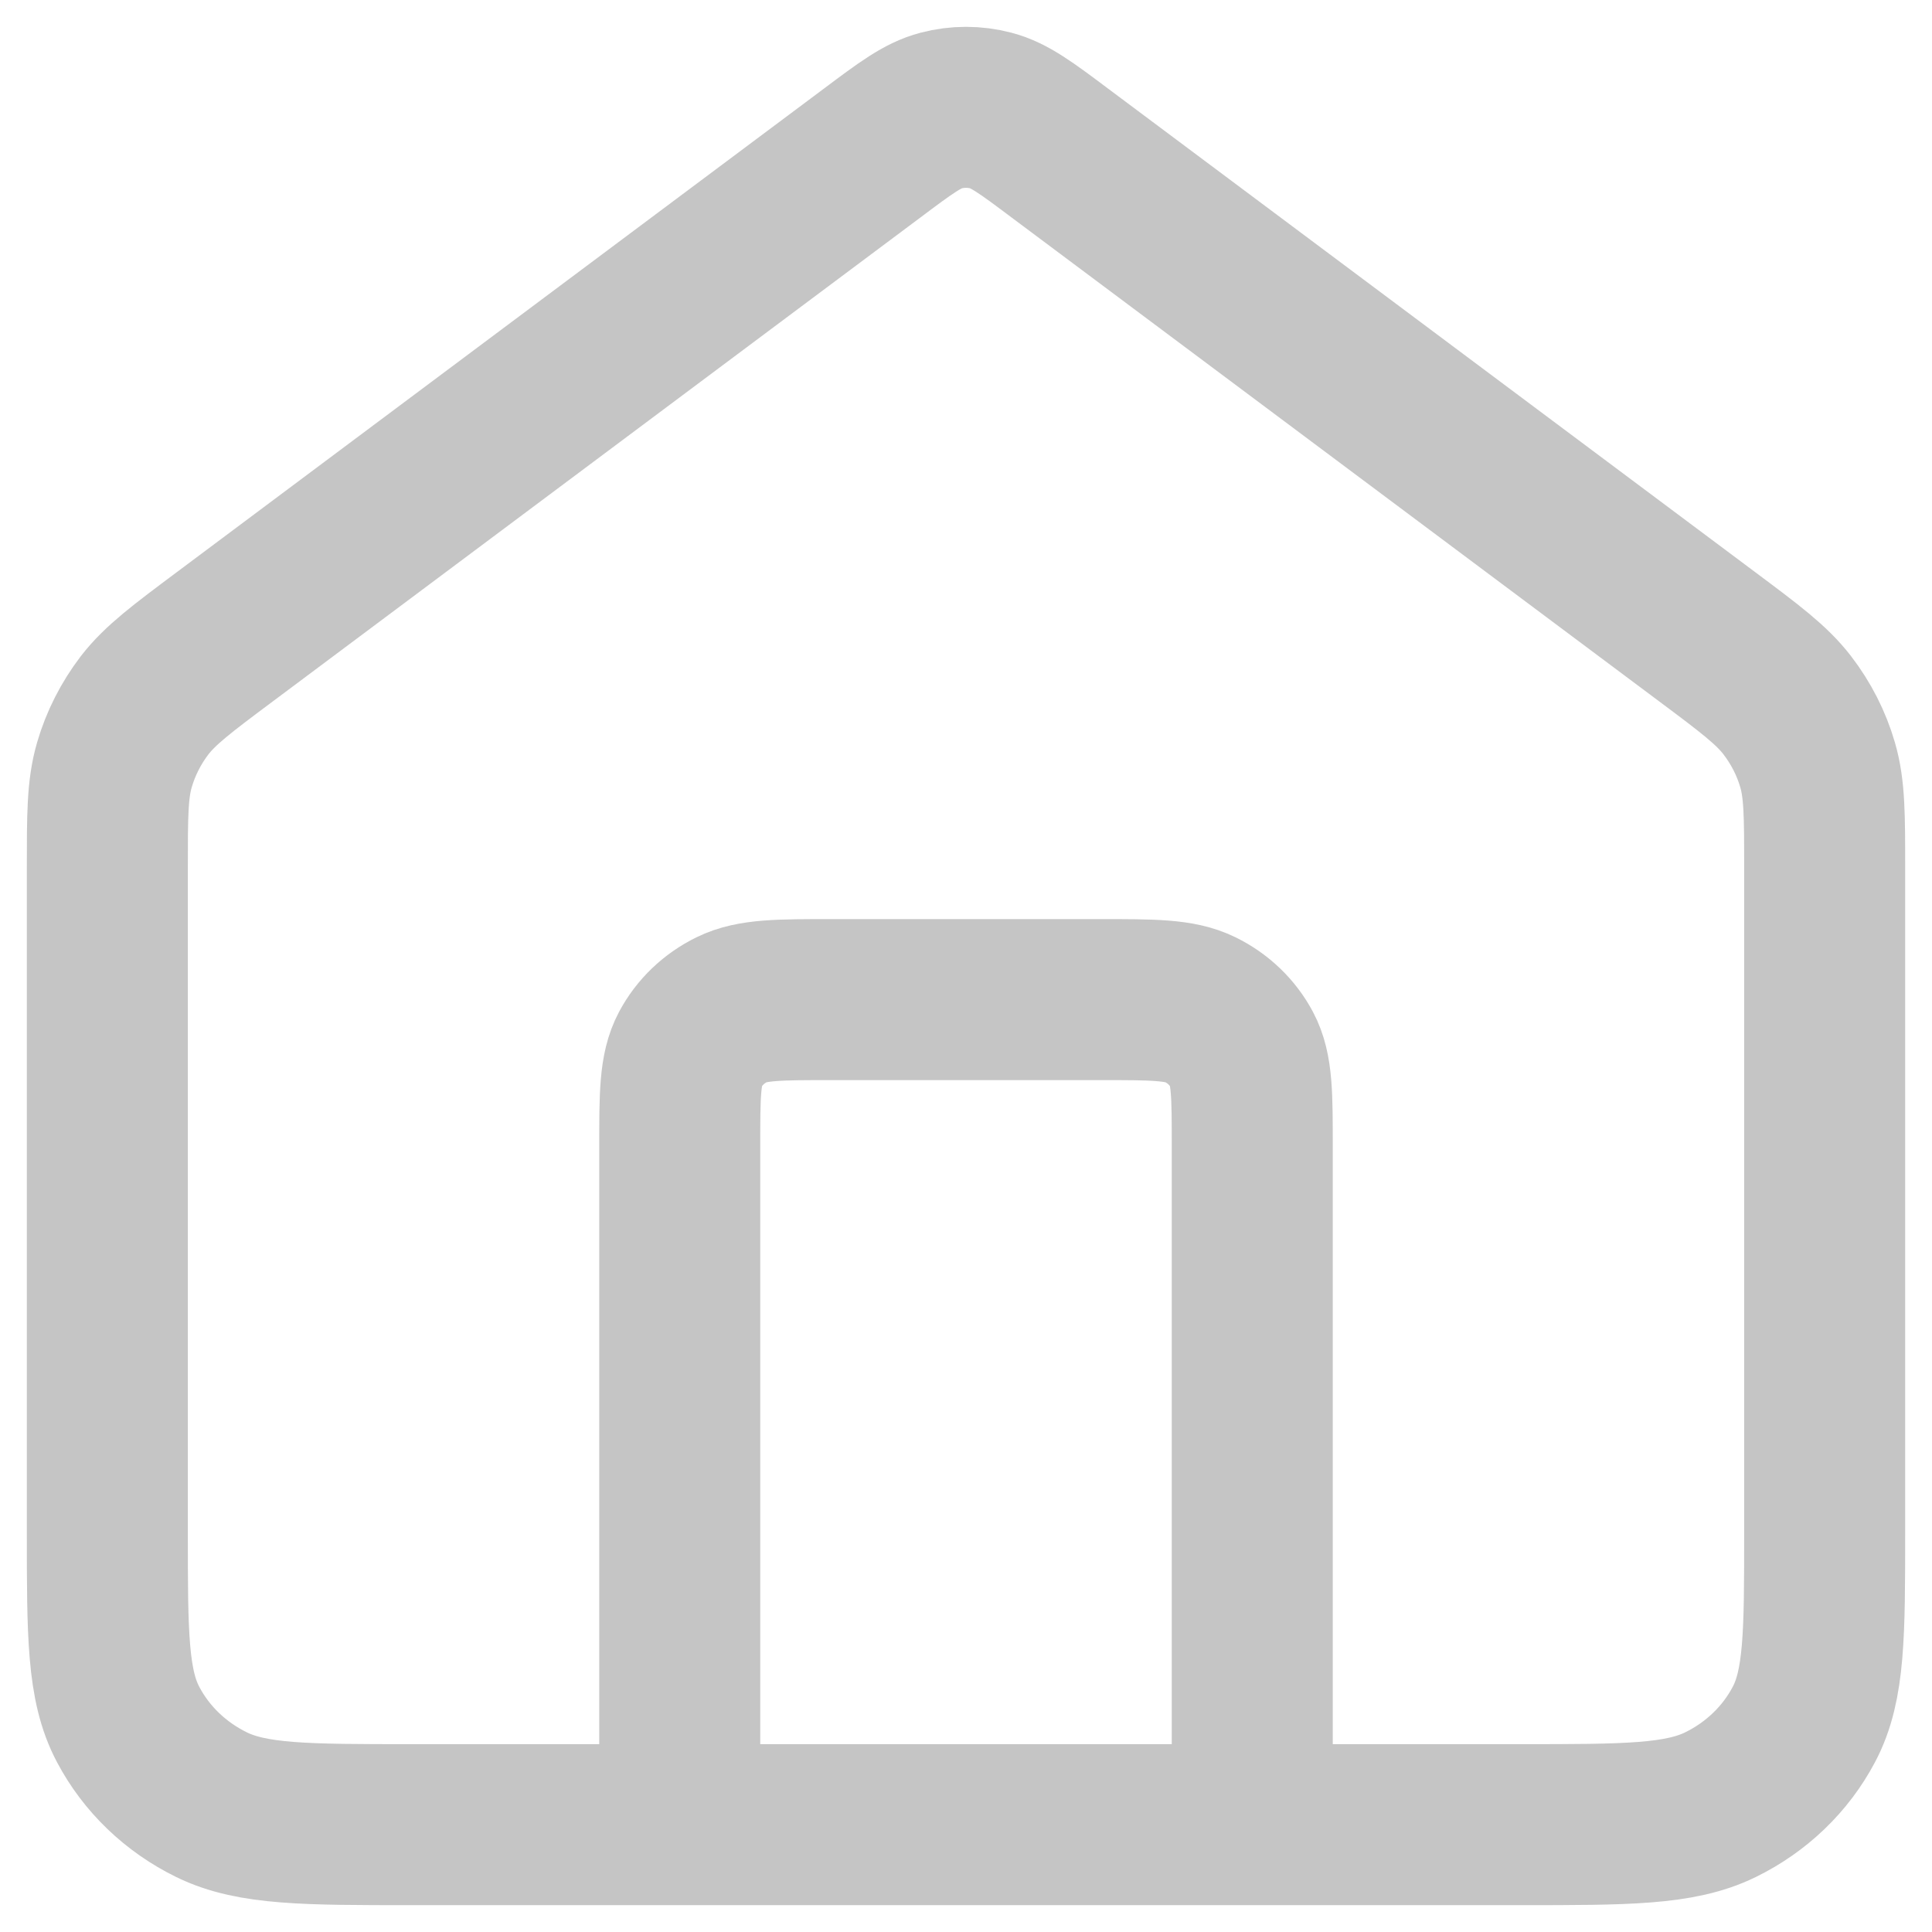 <svg width="18" height="18" viewBox="0 0 18 18" fill="none" xmlns="http://www.w3.org/2000/svg">
<path d="M6.333 17V10.68C6.333 10.201 6.333 9.962 6.43 9.779C6.515 9.619 6.651 9.488 6.819 9.406C7.009 9.313 7.258 9.313 7.756 9.313H10.244C10.742 9.313 10.991 9.313 11.181 9.406C11.349 9.488 11.485 9.619 11.57 9.779C11.667 9.962 11.667 10.201 11.667 10.68V17M8.127 1.425L2.098 5.93C1.695 6.231 1.494 6.382 1.348 6.57C1.22 6.738 1.124 6.926 1.066 7.126C1 7.352 1 7.597 1 8.088V14.267C1 15.224 1 15.702 1.194 16.067C1.364 16.389 1.636 16.65 1.971 16.814C2.351 17 2.849 17 3.844 17H14.156C15.151 17 15.649 17 16.029 16.814C16.364 16.65 16.636 16.389 16.806 16.067C17 15.702 17 15.224 17 14.267V8.088C17 7.597 17 7.352 16.934 7.126C16.876 6.926 16.78 6.738 16.651 6.57C16.506 6.382 16.305 6.231 15.902 5.93L9.873 1.425C9.561 1.191 9.405 1.075 9.232 1.03C9.08 0.99 8.92 0.99 8.768 1.03C8.595 1.075 8.439 1.191 8.127 1.425Z" stroke="#0E0E0E" stroke-opacity="0.24" stroke-width="1.5" stroke-linecap="round" stroke-linejoin="round"/>
</svg>
